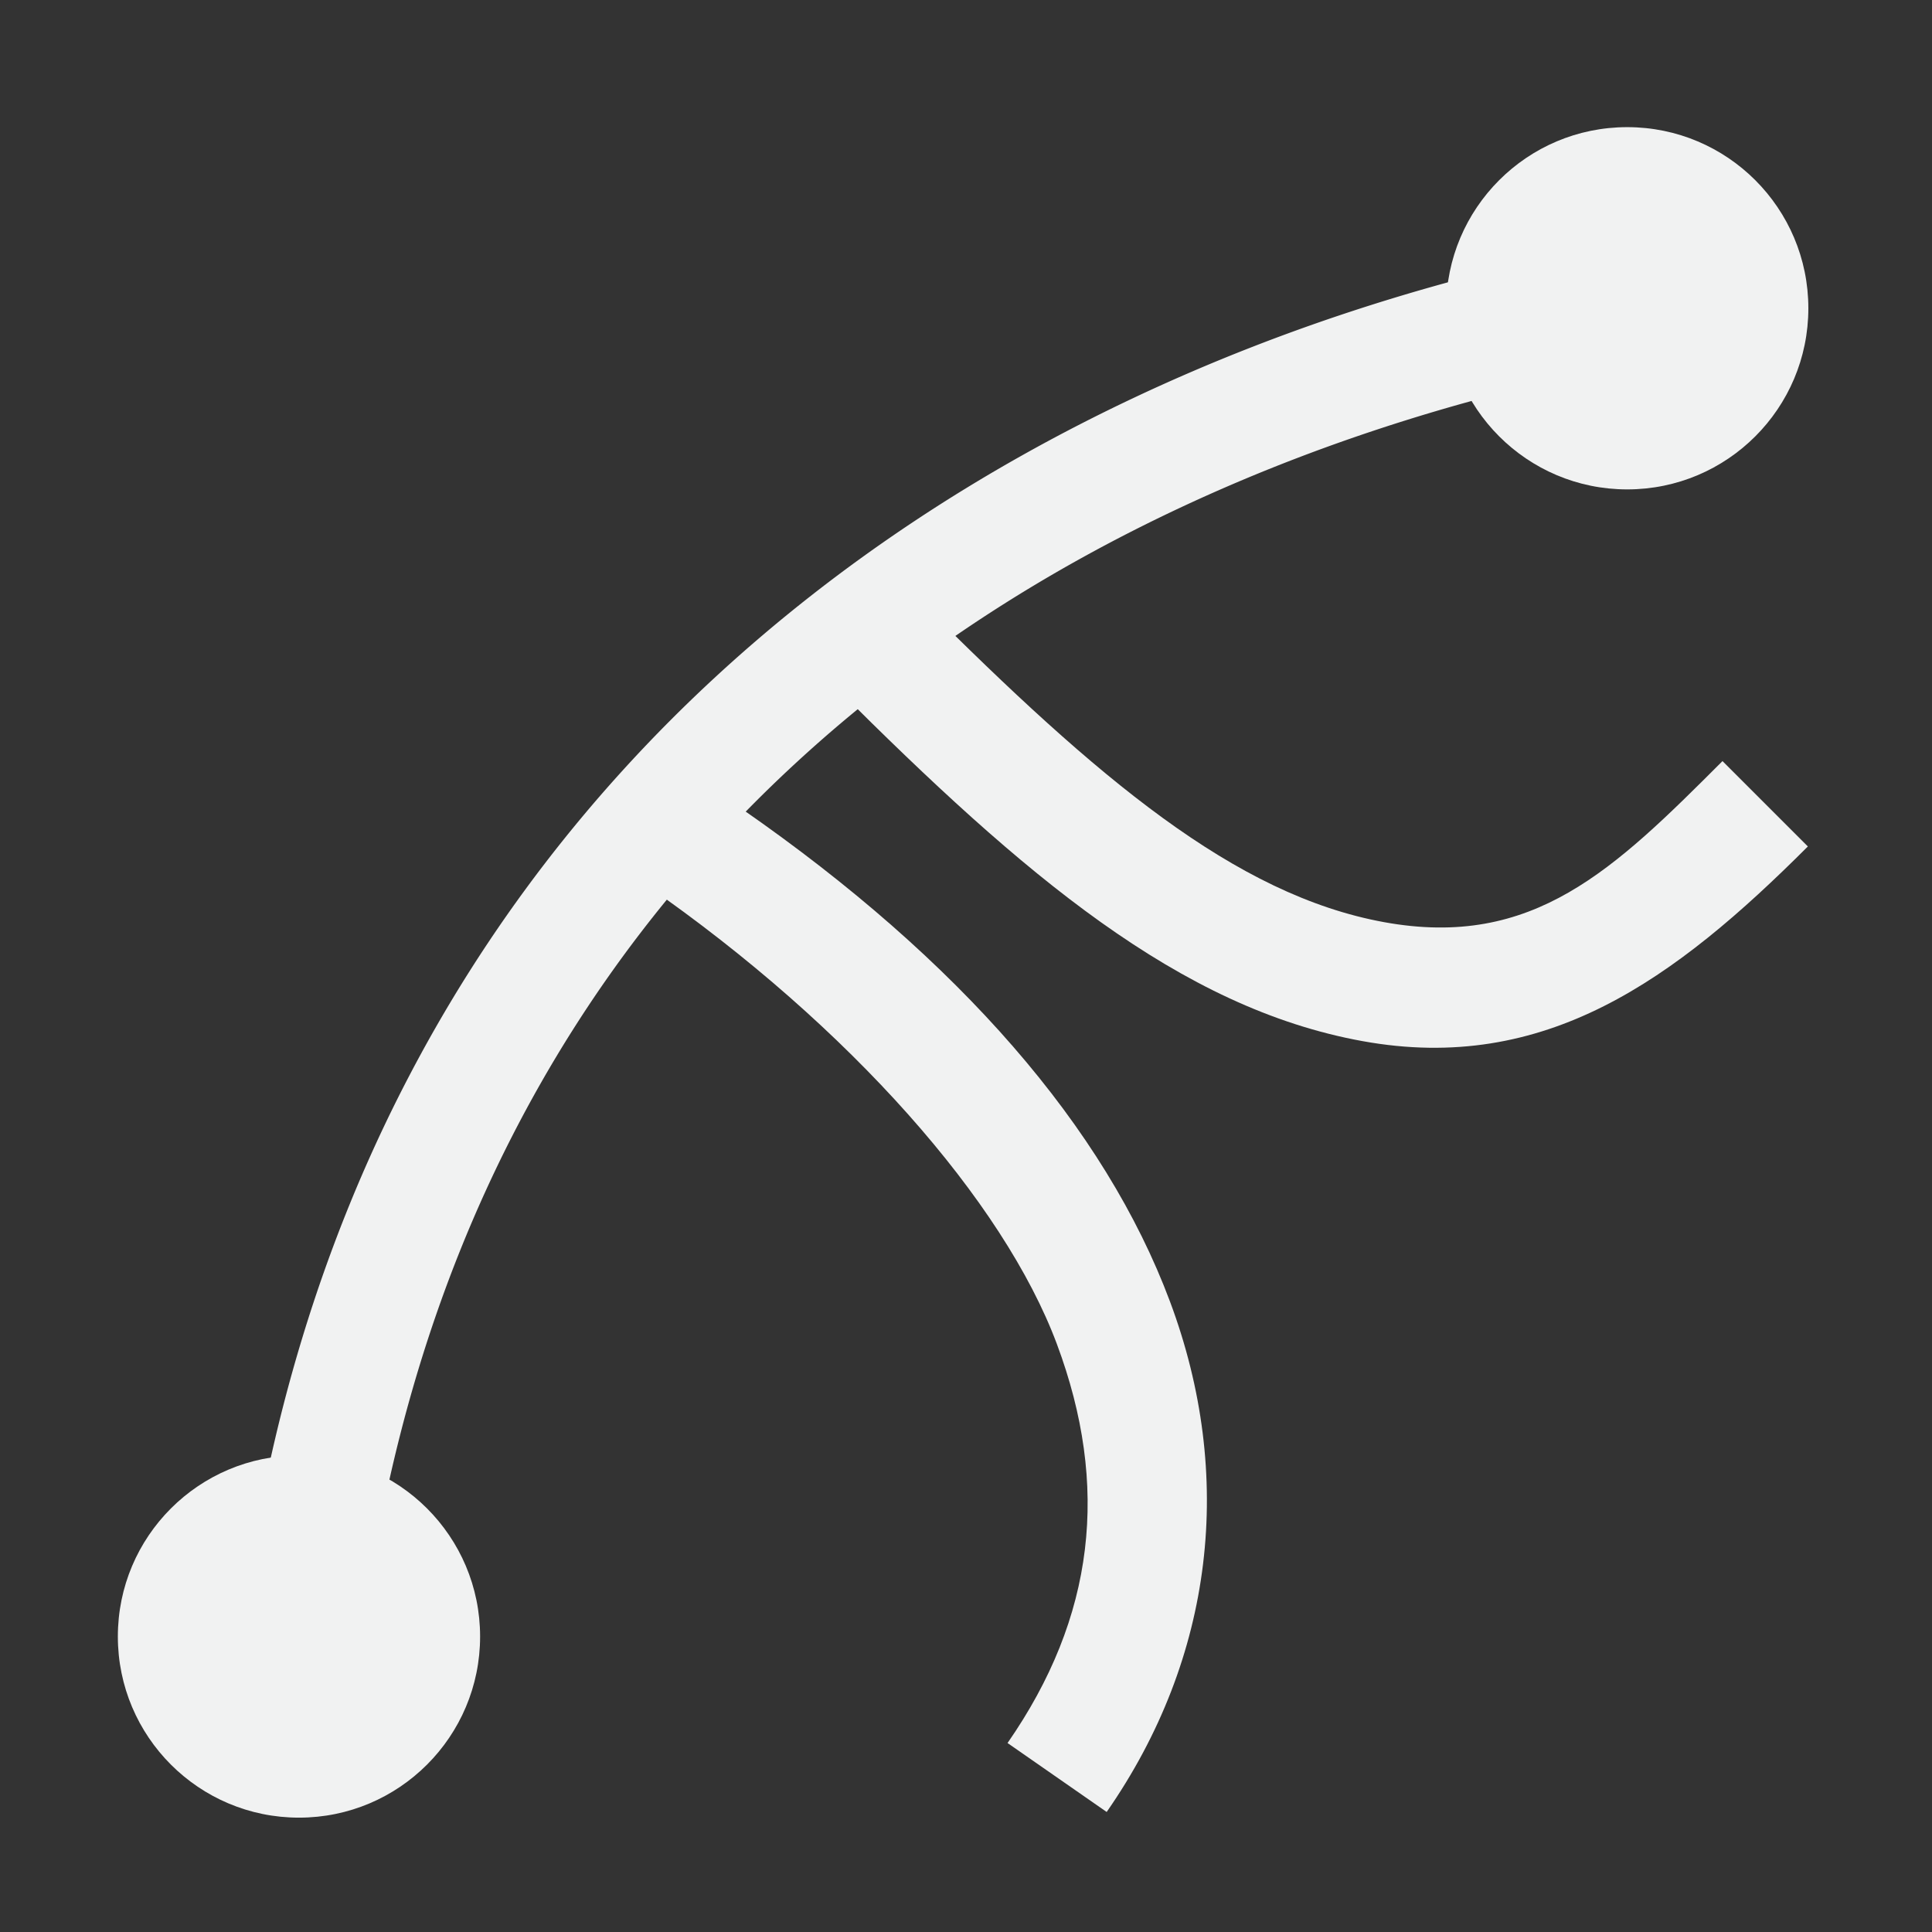<?xml version="1.0" encoding="UTF-8"?>
<!--Part of Monotone: https://github.com/sixsixfive/Monotone, released under cc-by-sa_v4-->
<svg version="1.1" viewBox="0 0 16 16" width="256" height="256" xmlns="http://www.w3.org/2000/svg" xmlns:osb="http://www.openswatchbook.org/uri/2009/osb">
<rect x="0" y="0" width="16" height="16" fill="#333333" stroke="none"/>
<g id="show-path-outline" transform="translate(-799 -558.36)">
<g id="path-clip-edit" transform="translate(-30.024 .053)">
<path d="m836.66 563.3-0.707 0.707c1.549 1.549 2.84 2.647 4.354 2.922 1.514 0.275 2.586-0.509 3.689-1.612l-0.707-0.707c-0.897 0.897-1.566 1.559-2.802 1.334-1.236-0.225-2.376-1.194-3.827-2.644z" style="color-rendering:auto;color:#000000;dominant-baseline:auto;fill:#f1f2f2;font-feature-settings:normal;font-variant-alternates:normal;font-variant-caps:normal;font-variant-ligatures:normal;font-variant-numeric:normal;font-variant-position:normal;image-rendering:auto;isolation:auto;mix-blend-mode:normal;shape-padding:0;shape-rendering:auto;solid-color:#000000;text-decoration-color:#000000;text-decoration-line:none;text-decoration-style:solid;text-indent:0;text-orientation:mixed;text-transform:none;white-space:normal"/>
<path d="m842.52 560.31a0.5 0.5 0 0 0-0.086 0.01c-5.578 1.036-10.571 4.728-11.404 11.43a0.5 0.5 0 1 0 0.992 0.125c0.779-6.267 5.324-9.591 10.596-10.57a0.5 0.5 0 0 0-0.098-0.994z" style="color-rendering:auto;color:#000000;dominant-baseline:auto;fill:#f1f2f2;font-feature-settings:normal;font-variant-alternates:normal;font-variant-caps:normal;font-variant-ligatures:normal;font-variant-numeric:normal;font-variant-position:normal;image-rendering:auto;isolation:auto;mix-blend-mode:normal;shape-padding:0;shape-rendering:auto;solid-color:#000000;text-decoration-color:#000000;text-decoration-line:none;text-decoration-style:solid;text-indent:0;text-orientation:mixed;text-transform:none;white-space:normal"/>
<circle transform="matrix(1.5 0 0 1.5 -420.5 487.36)" cx="842" cy="49" r="1" style="fill:#f1f2f2"/>
<circle transform="matrix(1.5 0 0 1.5 -431.5 498.36)" cx="842" cy="49" r="1" style="fill:#f1f2f2"/>
<path d="m834.38 565.64 0.792-0.631c1.799 1.25 3.002 2.635 3.541 4.076 0.539 1.441 0.367 2.947-0.524 4.228l-0.821-0.571c0.724-1.042 0.848-2.129 0.408-3.306-0.44-1.177-1.711-2.625-3.396-3.796z" style="color-rendering:auto;color:#000000;dominant-baseline:auto;fill:#f1f2f2;font-feature-settings:normal;font-variant-alternates:normal;font-variant-caps:normal;font-variant-ligatures:normal;font-variant-numeric:normal;font-variant-position:normal;image-rendering:auto;isolation:auto;mix-blend-mode:normal;shape-padding:0;shape-rendering:auto;solid-color:#000000;text-decoration-color:#000000;text-decoration-line:none;text-decoration-style:solid;text-indent:0;text-orientation:mixed;text-transform:none;white-space:normal"/>
</g>
</g>
</svg>
